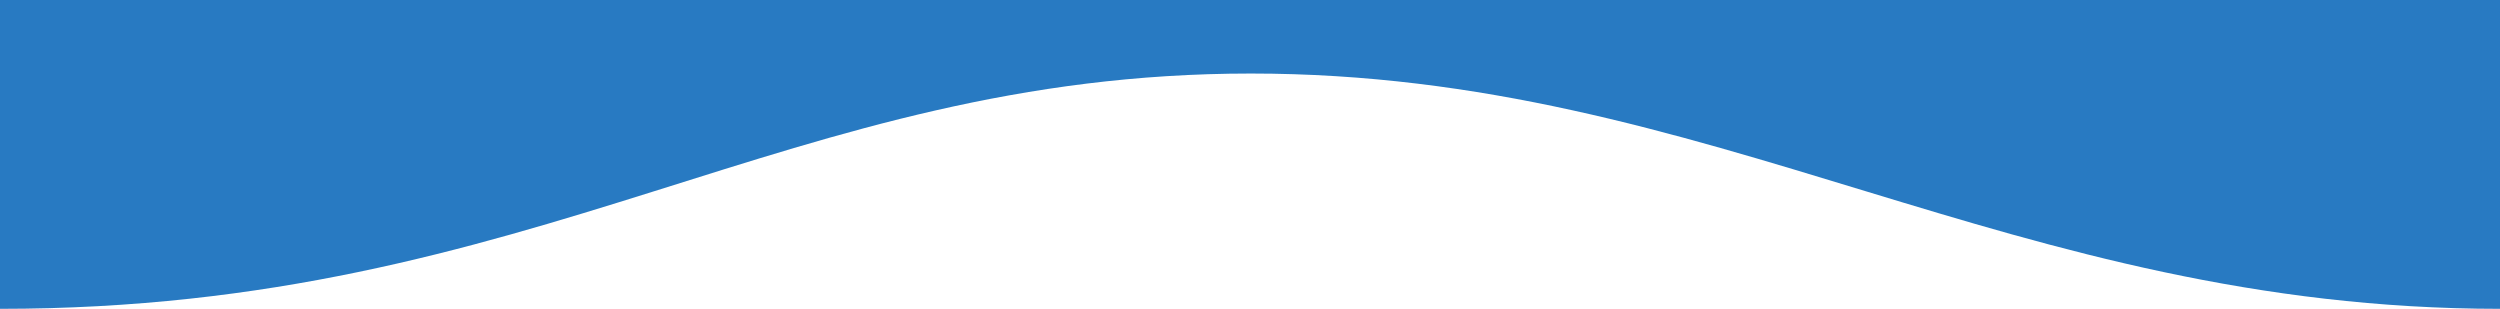 <?xml version="1.0" encoding="UTF-8"?>
<svg width="170px" height="21px" viewBox="0 0 170 21" version="1.1" xmlns="http://www.w3.org/2000/svg" xmlns:xlink="http://www.w3.org/1999/xlink">
    <!-- Generator: Sketch 40.3 (33839) - http://www.bohemiancoding.com/sketch -->
    <title>Rectangle</title>
    <desc>Created with Sketch.</desc>
    <defs></defs>
    <g id="Page-1" stroke="none" stroke-width="1" fill="none" fill-rule="evenodd">
        <path d="M4.26325641e-14,1.13686838e-13 L170,1.13686838e-13 C170,1.13686838e-13 170,1.13686838e-13 170,21 C136.748,21 116.52,5 85.058,5 C53.597,5 36.706,21 4.26325641e-14,21 L4.26325641e-14,1.13686838e-13 Z" id="Rectangle" fill="#287AC2"></path>
    </g>
</svg>